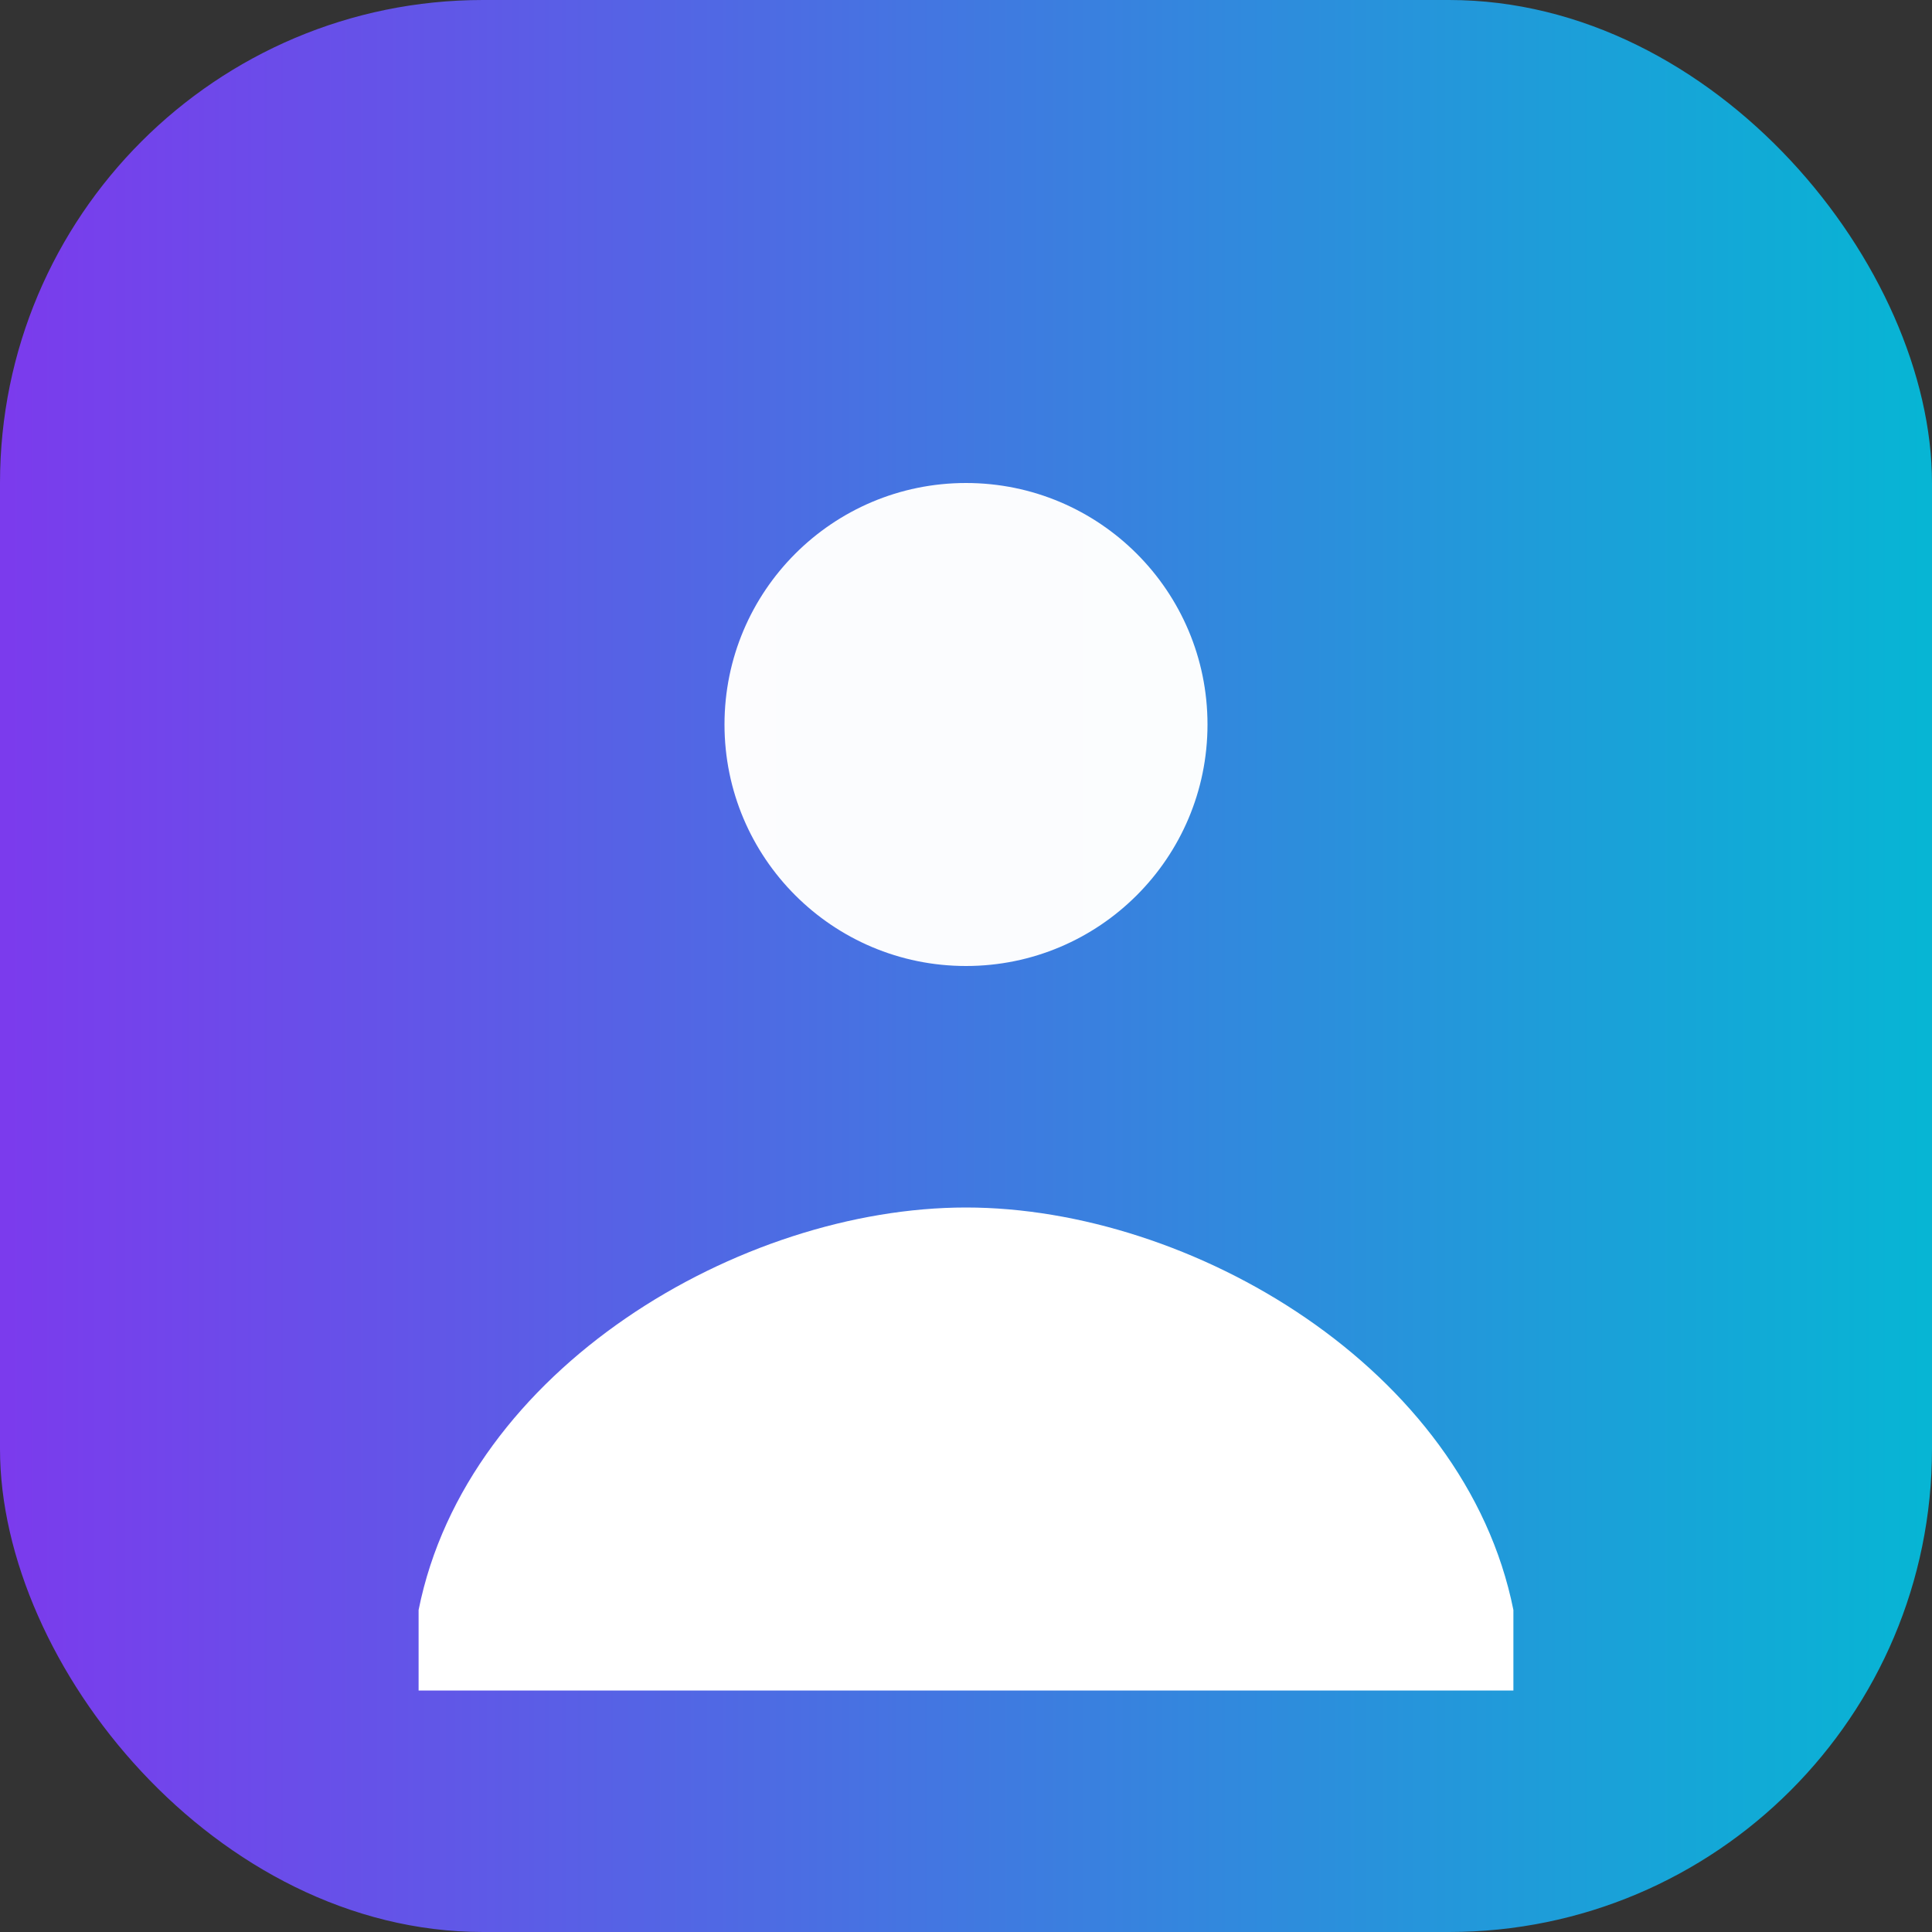 <?xml version="1.0" encoding="UTF-8"?>
<svg width="64" height="64" viewBox="0 0 24 24" fill="none" xmlns="http://www.w3.org/2000/svg">
  <rect x="0" y="0" width="24" height="24" fill="#333333" stroke="none"/>
  <defs>
    <linearGradient id="g" x1="0" x2="1">
      <stop offset="0%" stop-color="#7C3AED"/>
      <stop offset="100%" stop-color="#06B6D4"/>
    </linearGradient>
  </defs>
  <rect width="24" height="24" rx="6" fill="url(#g)" />
  <g transform="translate(4,4)" fill="#fff">
    <circle cx="8" cy="5" r="3" opacity="0.98" />
    <path d="M1.2 16c.6-3 4-5 6.8-5s6.2 2 6.8 5v1H1.2v-1z"/>
  </g>
</svg>
